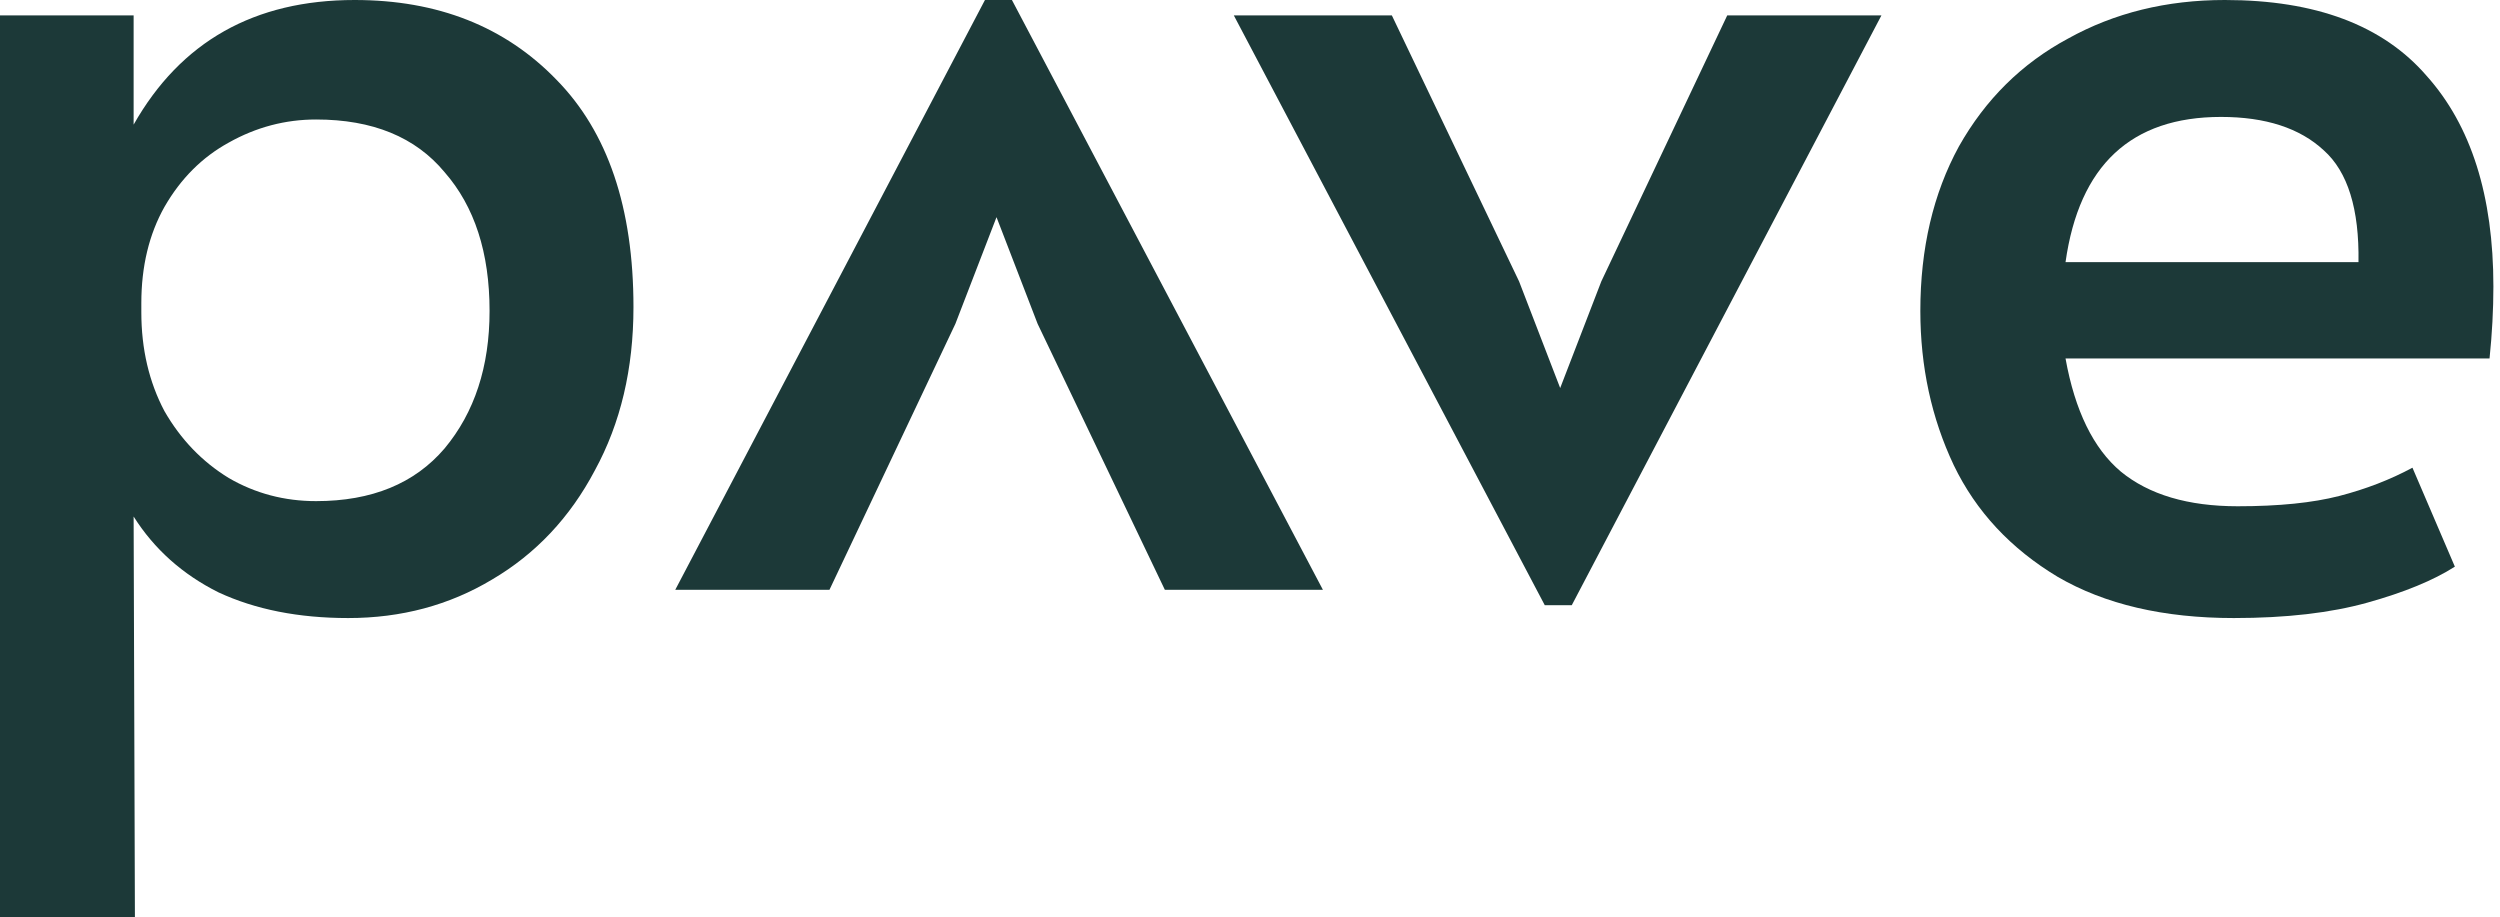 <svg width="109" height="40" viewBox="0 0 109 40" fill="none" xmlns="http://www.w3.org/2000/svg">
<path d="M0 0.672H5.826V5.434C7.88 1.811 11.092 0 15.462 0C19.085 0 22.017 1.158 24.258 3.473C26.499 5.752 27.619 9.057 27.619 13.389C27.619 16.078 27.059 18.45 25.938 20.504C24.855 22.558 23.361 24.146 21.457 25.266C19.589 26.387 17.498 26.947 15.182 26.947C13.016 26.947 11.13 26.573 9.524 25.826C7.955 25.042 6.723 23.94 5.826 22.521L5.882 40H0V0.672ZM13.781 21.849C16.209 21.849 18.077 21.083 19.384 19.552C20.691 17.983 21.345 15.985 21.345 13.557C21.345 11.018 20.691 9.001 19.384 7.507C18.114 5.976 16.247 5.21 13.781 5.21C12.437 5.21 11.167 5.546 9.972 6.218C8.814 6.853 7.88 7.787 7.171 9.02C6.499 10.215 6.162 11.615 6.162 13.221V13.613C6.162 15.219 6.499 16.657 7.171 17.927C7.88 19.16 8.814 20.131 9.972 20.84C11.13 21.513 12.4 21.849 13.781 21.849Z" fill="#1C3938"/>
<path d="M53.795 0.672H60.685L66.232 12.269L68.024 16.919L69.817 12.269L75.307 0.672H82.03L68.529 26.387H67.352L53.795 0.672Z" fill="#1C3938"/>
<path d="M97.396 26.947C94.333 26.947 91.775 26.349 89.721 25.154C87.667 23.922 86.154 22.297 85.183 20.28C84.212 18.226 83.727 15.985 83.727 13.557C83.727 10.831 84.287 8.441 85.407 6.387C86.565 4.332 88.152 2.764 90.169 1.681C92.186 0.56 94.464 0 97.004 0C100.963 0 103.895 1.102 105.799 3.305C107.741 5.472 108.712 8.534 108.712 12.493C108.712 13.501 108.656 14.547 108.544 15.63H90.057C90.468 17.909 91.271 19.552 92.466 20.56C93.698 21.569 95.398 22.073 97.564 22.073C99.357 22.073 100.832 21.923 101.99 21.625C103.148 21.326 104.212 20.915 105.183 20.392L107.032 24.706C106.098 25.303 104.828 25.826 103.222 26.274C101.616 26.723 99.674 26.947 97.396 26.947ZM102.83 11.429C102.867 9.113 102.363 7.488 101.317 6.555C100.272 5.584 98.778 5.098 96.836 5.098C92.914 5.098 90.654 7.208 90.057 11.429H102.83Z" fill="#1C3938"/>
<path d="M57.678 25.714H50.787L45.24 14.118L43.448 9.468L41.655 14.118L36.165 25.714H29.442L42.944 1.0285e-07L44.12 0L57.678 25.714Z" fill="#1C3938"/>
</svg>
